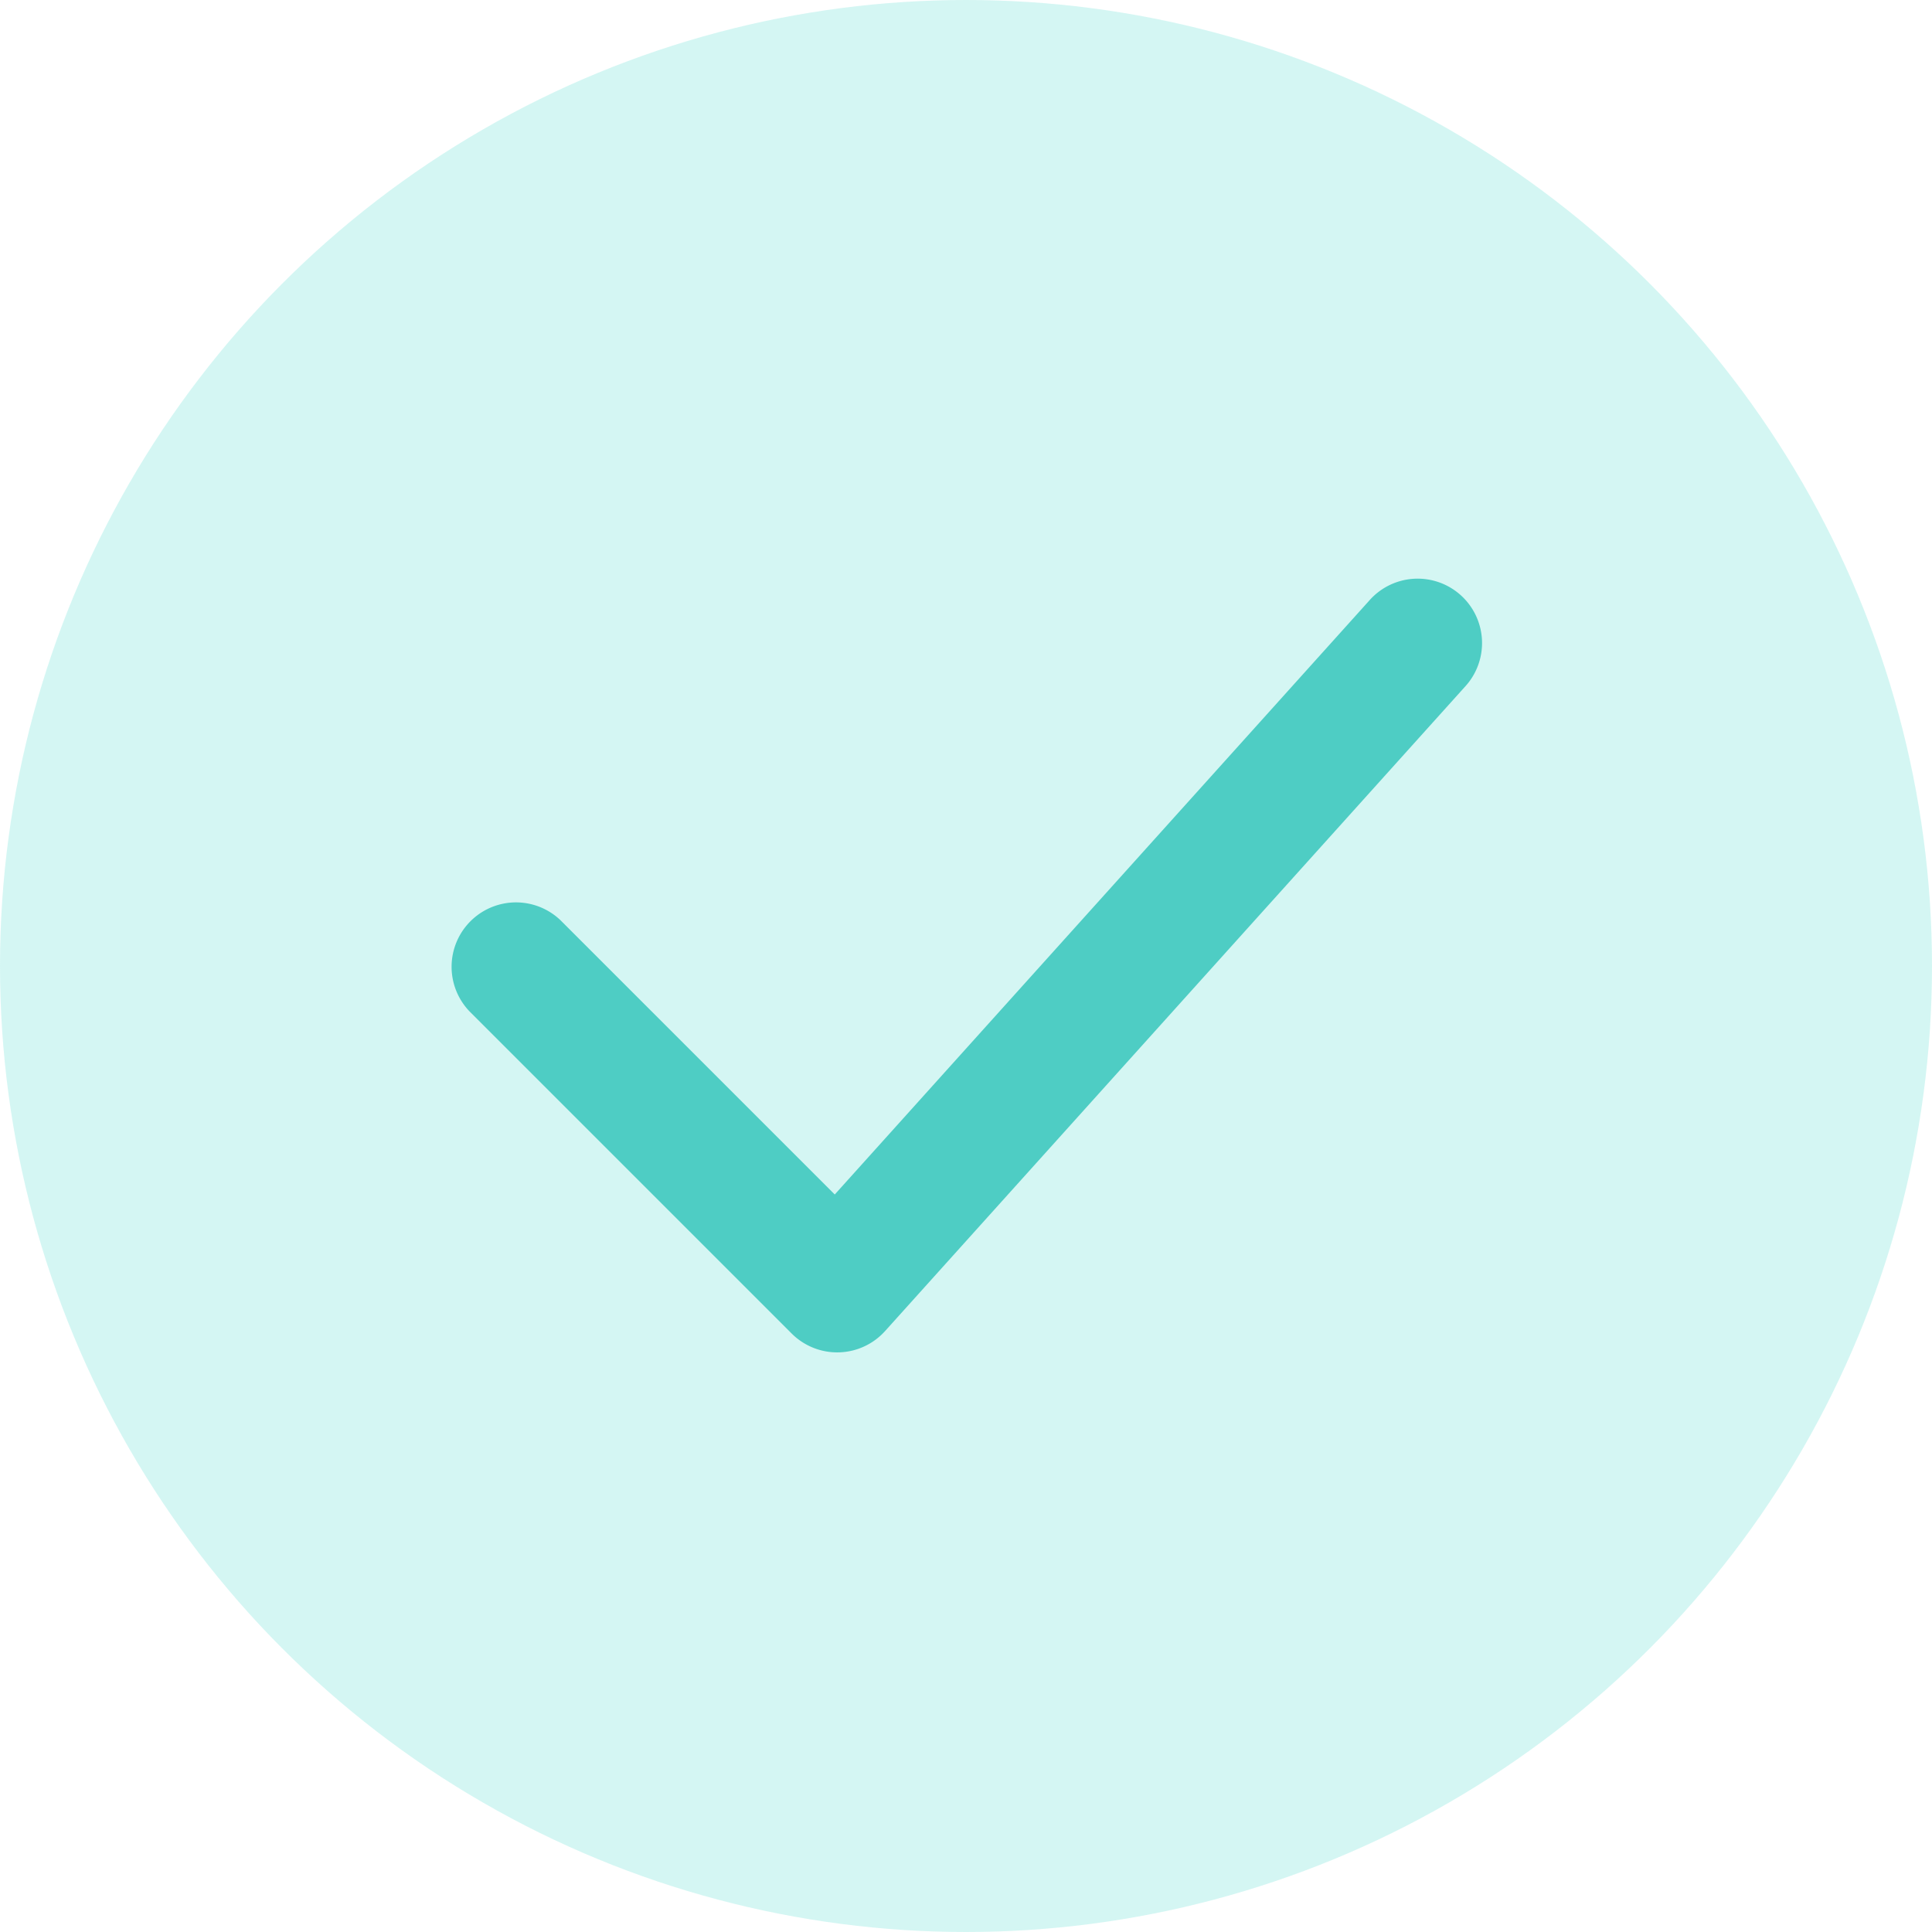 <svg width="30" height="30" viewBox="0 0 30 30" fill="none" xmlns="http://www.w3.org/2000/svg"><circle opacity=".2" cx="15" cy="15" r="15" fill="#2CD5C4"/><path fill-rule="evenodd" clip-rule="evenodd" d="M8.707 14.293a1 1 0 0 0-1.414 1.414l5 5a1 1 0 0 0 1.45-.038l9-10a1 1 0 1 0-1.486-1.338l-8.295 9.217-4.255-4.255z" fill="#4ECDC4"/></svg>